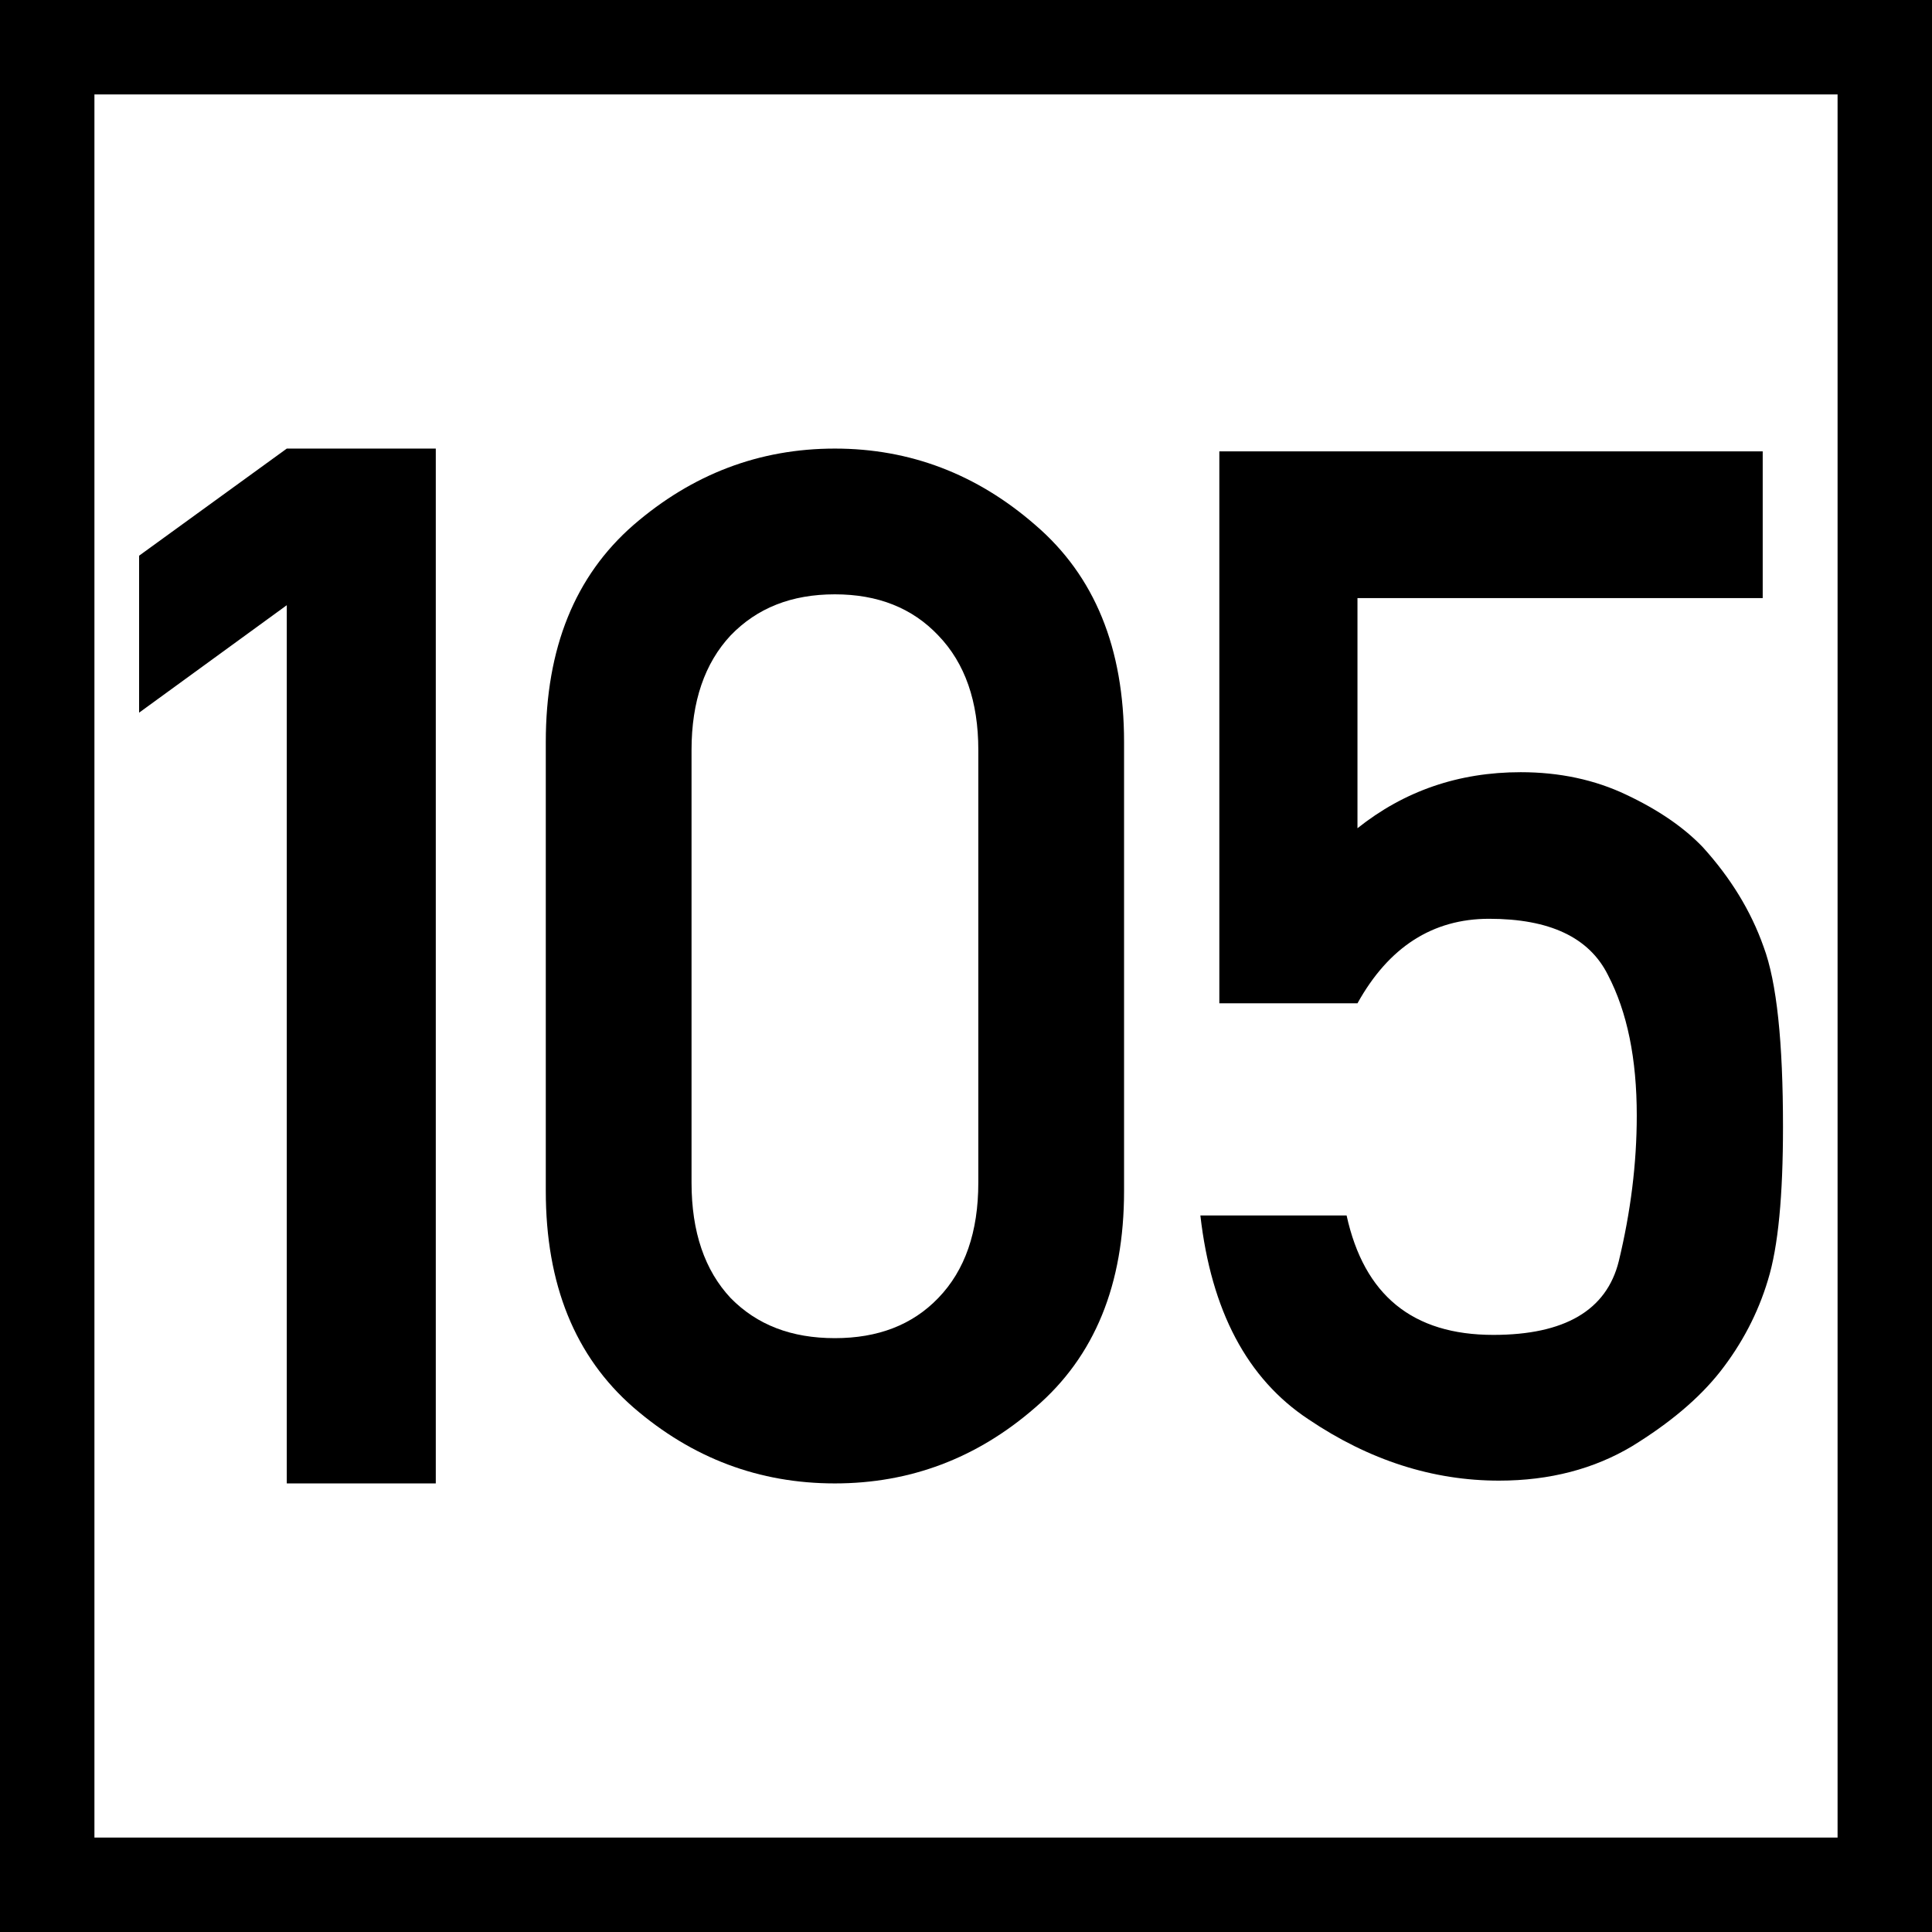 <?xml version="1.0" encoding="UTF-8"?>
<svg xmlns="http://www.w3.org/2000/svg" xmlns:xlink="http://www.w3.org/1999/xlink" width="16" height="16" viewBox="0 0 16 16">
<rect x="0" y="0" width="16" height="16" fill="#808080" stroke="none"/>
<path fill-rule="nonzero" fill="rgb(100%, 100%, 100%)" fill-opacity="1" stroke-width="0.782" stroke-linecap="round" stroke-linejoin="miter" stroke="rgb(0%, 0%, 0%)" stroke-opacity="1" stroke-miterlimit="4" d="M 0.391 0.391 L 15.609 0.391 L 15.609 15.609 L 0.391 15.609 Z M 0.391 0.391 "/>
<path fill-rule="nonzero" fill="rgb(0%, 0%, 0%)" fill-opacity="1" d="M 2.375 12.285 L 2.375 5.012 L 1.152 5.902 L 1.152 4.602 L 2.375 3.715 L 3.609 3.715 L 3.609 12.285 Z M 2.375 12.285 "/>
<path fill-rule="nonzero" fill="rgb(0%, 0%, 0%)" fill-opacity="1" d="M 8.102 9.793 L 8.102 6.211 C 8.102 5.809 7.992 5.492 7.77 5.262 C 7.555 5.035 7.27 4.922 6.914 4.922 C 6.555 4.922 6.27 5.035 6.051 5.262 C 5.836 5.492 5.727 5.809 5.727 6.211 L 5.727 9.793 C 5.727 10.203 5.836 10.52 6.051 10.75 C 6.27 10.973 6.555 11.082 6.914 11.082 C 7.27 11.082 7.555 10.973 7.77 10.75 C 7.992 10.52 8.102 10.203 8.102 9.793 Z M 4.52 9.863 L 4.52 6.145 C 4.52 5.367 4.762 4.77 5.246 4.348 C 5.734 3.926 6.289 3.715 6.914 3.715 C 7.535 3.715 8.09 3.926 8.574 4.348 C 9.066 4.77 9.309 5.367 9.309 6.145 L 9.309 9.863 C 9.309 10.637 9.066 11.234 8.574 11.656 C 8.09 12.078 7.535 12.285 6.914 12.285 C 6.289 12.285 5.734 12.078 5.246 11.656 C 4.762 11.234 4.52 10.637 4.52 9.863 Z M 4.52 9.863 "/>
<path fill-rule="nonzero" fill="rgb(0%, 0%, 0%)" fill-opacity="1" d="M 10.098 8.309 L 10.098 3.738 L 14.598 3.738 L 14.598 4.953 L 11.242 4.953 L 11.242 6.859 C 11.629 6.551 12.078 6.395 12.594 6.395 C 12.914 6.395 13.207 6.457 13.469 6.582 C 13.734 6.707 13.945 6.852 14.102 7.016 C 14.332 7.27 14.5 7.543 14.605 7.84 C 14.715 8.133 14.766 8.633 14.766 9.332 C 14.766 9.898 14.727 10.324 14.641 10.602 C 14.559 10.875 14.426 11.129 14.246 11.359 C 14.07 11.582 13.828 11.785 13.516 11.977 C 13.203 12.164 12.836 12.262 12.414 12.262 C 11.867 12.262 11.34 12.094 10.836 11.754 C 10.328 11.418 10.031 10.855 9.941 10.066 L 11.152 10.066 C 11.297 10.727 11.699 11.055 12.367 11.055 C 12.957 11.055 13.305 10.852 13.406 10.445 C 13.504 10.039 13.555 9.637 13.555 9.238 C 13.555 8.77 13.477 8.383 13.316 8.074 C 13.16 7.762 12.832 7.609 12.332 7.609 C 11.863 7.609 11.5 7.844 11.242 8.309 Z M 10.098 8.309 "/>
</svg>
